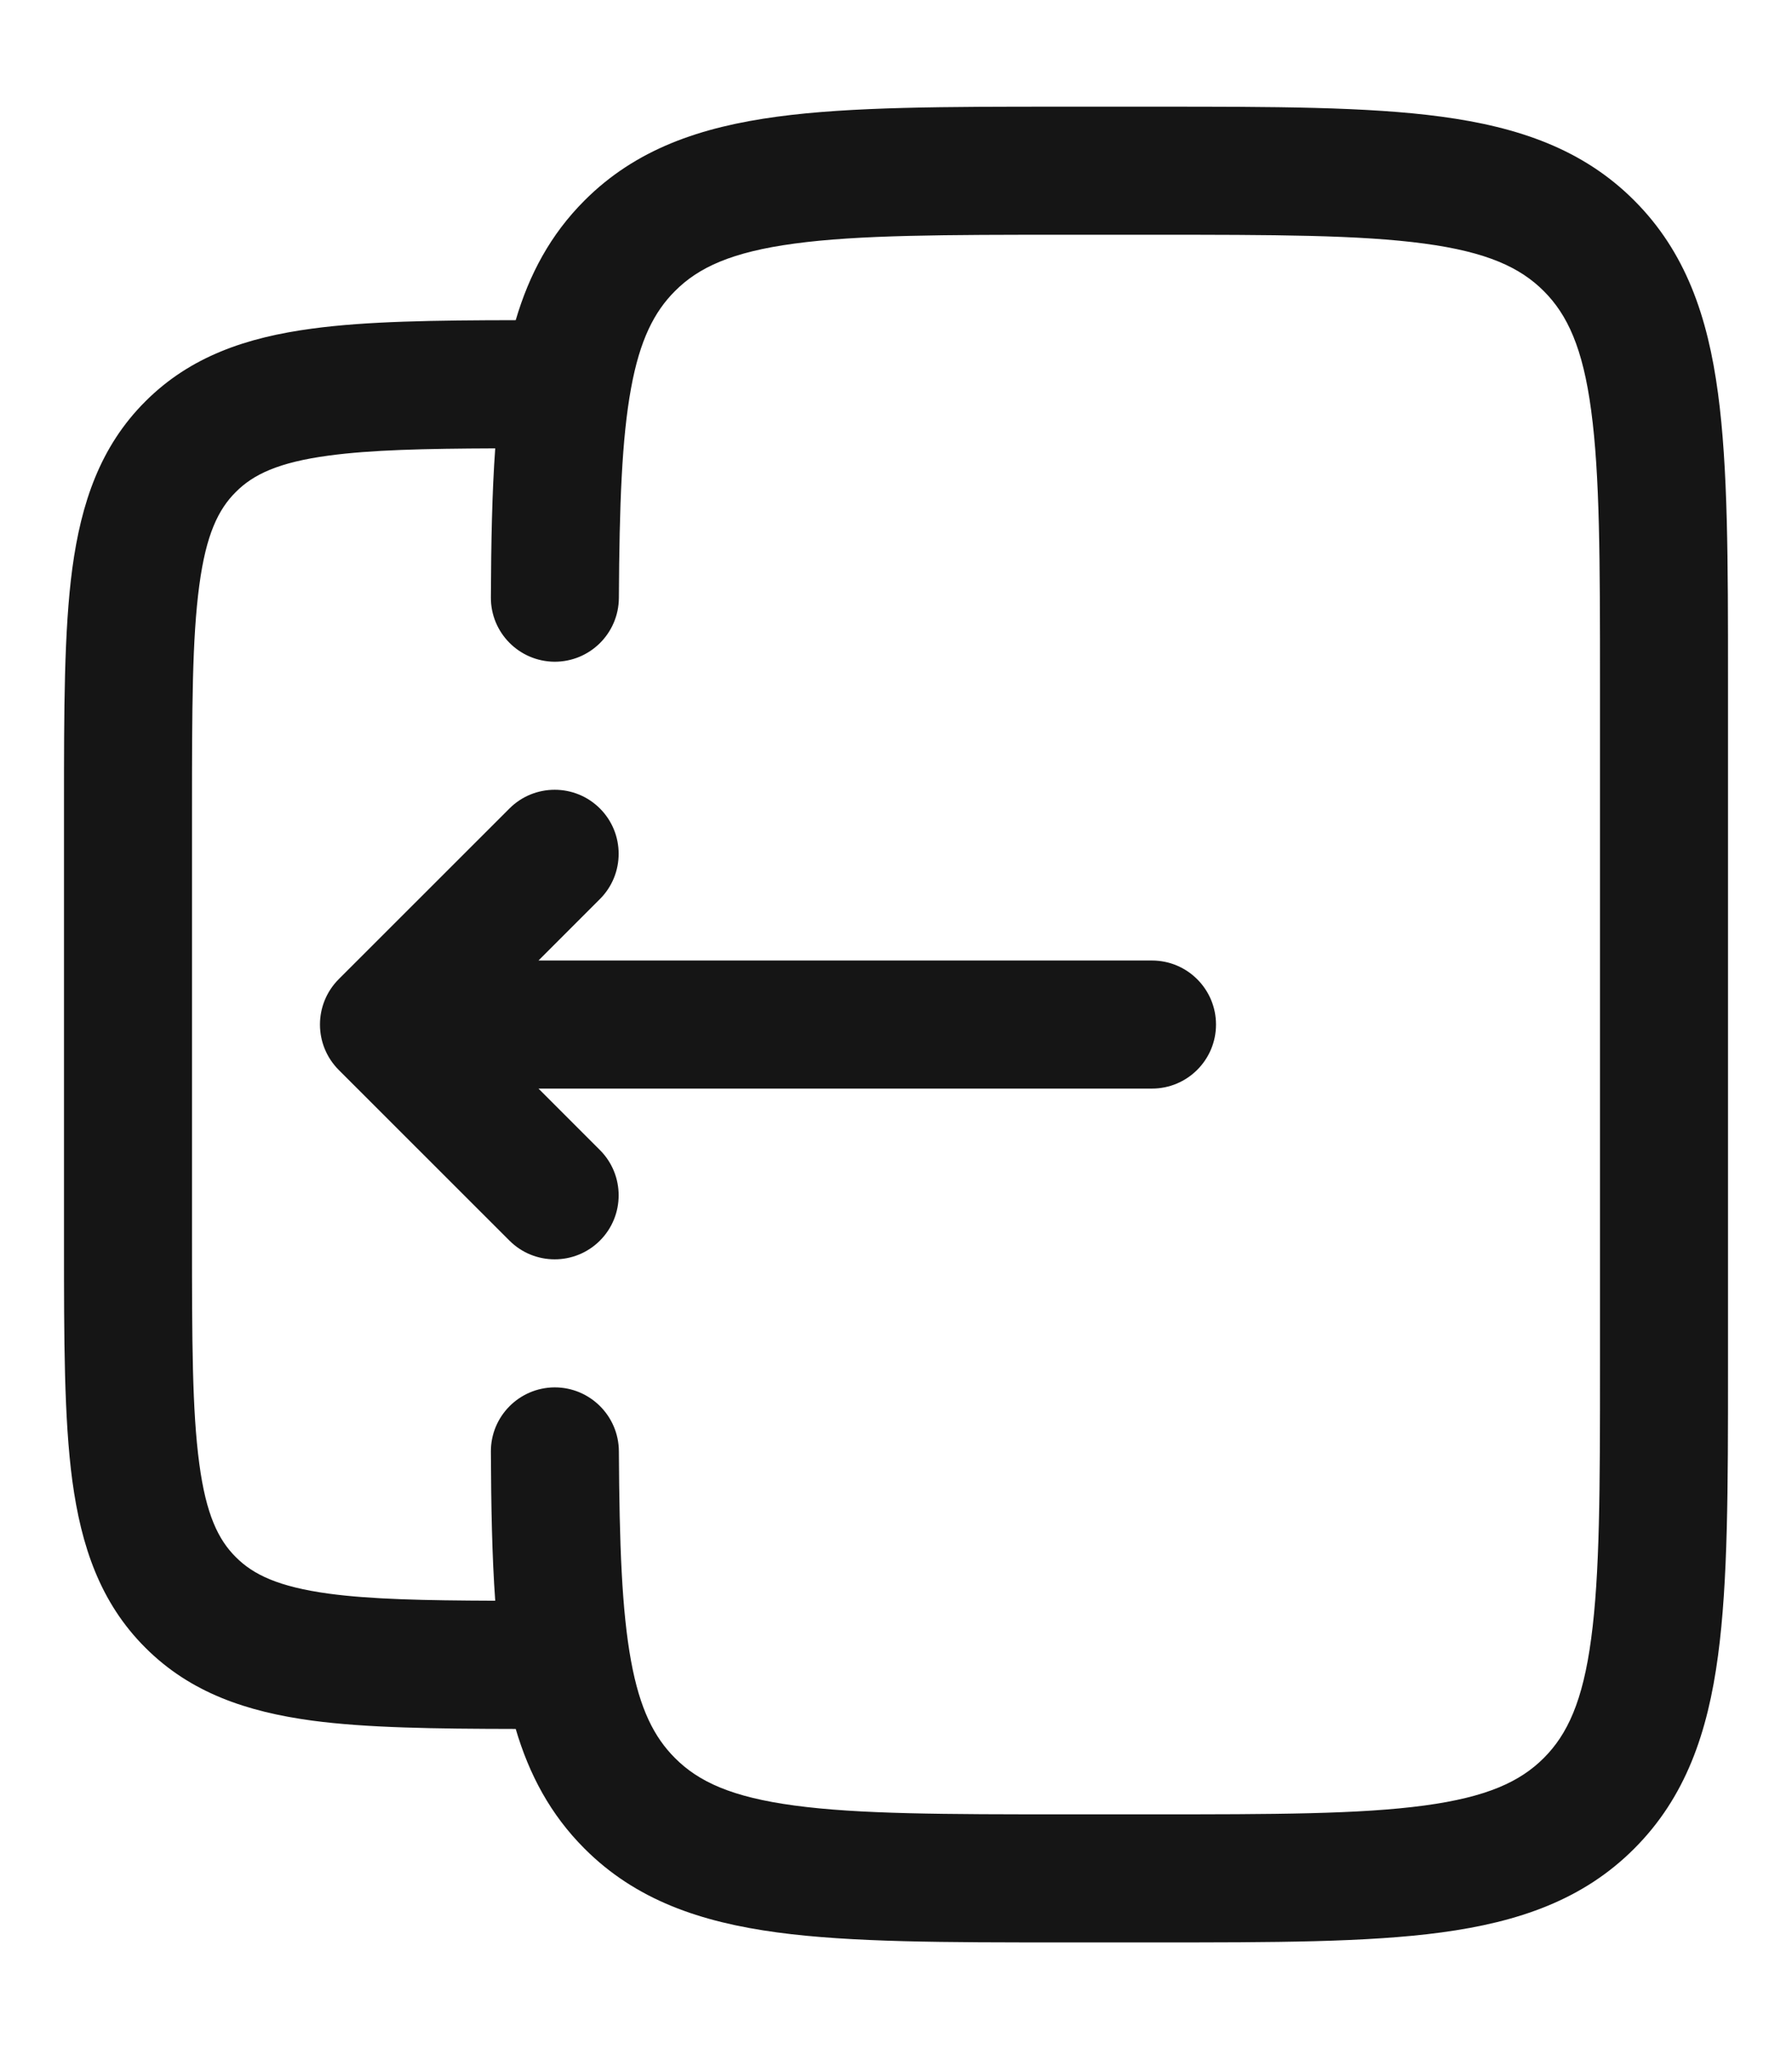 <svg width="14" height="16" viewBox="0 0 14 16" fill="none" xmlns="http://www.w3.org/2000/svg">
<path d="M2.646 8.354C2.451 8.158 2.451 7.842 2.646 7.646L3.98 6.313C4.175 6.118 4.492 6.118 4.687 6.313C4.882 6.508 4.882 6.825 4.687 7.02L4.207 7.5L9 7.5C9.276 7.5 9.5 7.724 9.5 8C9.5 8.276 9.276 8.5 9 8.5L4.207 8.5L4.687 8.98C4.882 9.175 4.882 9.492 4.687 9.687C4.492 9.882 4.175 9.882 3.98 9.687L2.646 8.354Z" fill="#151515"/>
<path fill-rule="evenodd" clip-rule="evenodd" d="M8.297 0.833H9.037C9.948 0.833 10.683 0.833 11.261 0.911C11.861 0.992 12.367 1.164 12.768 1.566C13.169 1.967 13.342 2.472 13.422 3.072C13.5 3.65 13.5 4.385 13.5 5.297V10.703C13.5 11.615 13.5 12.35 13.422 12.928C13.342 13.528 13.169 14.033 12.768 14.434C12.367 14.836 11.861 15.008 11.261 15.089C10.683 15.167 9.948 15.167 9.037 15.167H8.297C7.385 15.167 6.65 15.167 6.072 15.089C5.472 15.008 4.967 14.836 4.566 14.434C4.3 14.168 4.134 13.856 4.029 13.5C3.394 13.499 2.866 13.492 2.438 13.435C1.929 13.366 1.487 13.218 1.135 12.865C0.782 12.513 0.634 12.071 0.565 11.562C0.5 11.075 0.5 10.458 0.5 9.703V6.298C0.5 5.542 0.5 4.925 0.565 4.438C0.634 3.929 0.782 3.487 1.135 3.135C1.487 2.782 1.929 2.634 2.438 2.566C2.866 2.508 3.394 2.501 4.029 2.5C4.134 2.144 4.3 1.832 4.566 1.566C4.967 1.164 5.472 0.992 6.072 0.911C6.65 0.833 7.385 0.833 8.297 0.833ZM3.835 11.336C3.837 11.766 3.844 12.153 3.869 12.499C3.312 12.497 2.899 12.488 2.571 12.444C2.173 12.39 1.977 12.294 1.842 12.158C1.706 12.023 1.61 11.827 1.557 11.429C1.501 11.016 1.5 10.466 1.5 9.667V6.333C1.5 5.534 1.501 4.984 1.557 4.571C1.61 4.173 1.706 3.977 1.842 3.842C1.977 3.706 2.173 3.61 2.571 3.557C2.899 3.513 3.312 3.503 3.869 3.501C3.844 3.847 3.837 4.234 3.835 4.664C3.833 4.94 4.056 5.165 4.332 5.167C4.608 5.168 4.833 4.946 4.835 4.669C4.839 3.94 4.858 3.424 4.93 3.032C4.999 2.654 5.111 2.435 5.273 2.273C5.457 2.088 5.716 1.968 6.206 1.902C6.709 1.834 7.377 1.833 8.333 1.833H9C9.957 1.833 10.624 1.834 11.128 1.902C11.617 1.968 11.876 2.088 12.061 2.273C12.245 2.457 12.366 2.716 12.431 3.205C12.499 3.709 12.5 4.376 12.5 5.333V10.667C12.5 11.624 12.499 12.291 12.431 12.795C12.366 13.284 12.245 13.543 12.061 13.727C11.876 13.912 11.617 14.032 11.128 14.098C10.624 14.166 9.957 14.167 9 14.167H8.333C7.377 14.167 6.709 14.166 6.206 14.098C5.716 14.032 5.457 13.912 5.273 13.727C5.111 13.565 4.999 13.346 4.93 12.969C4.858 12.576 4.839 12.06 4.835 11.331C4.833 11.055 4.608 10.832 4.332 10.833C4.056 10.835 3.833 11.06 3.835 11.336Z" fill="#151515"/>
</svg>
